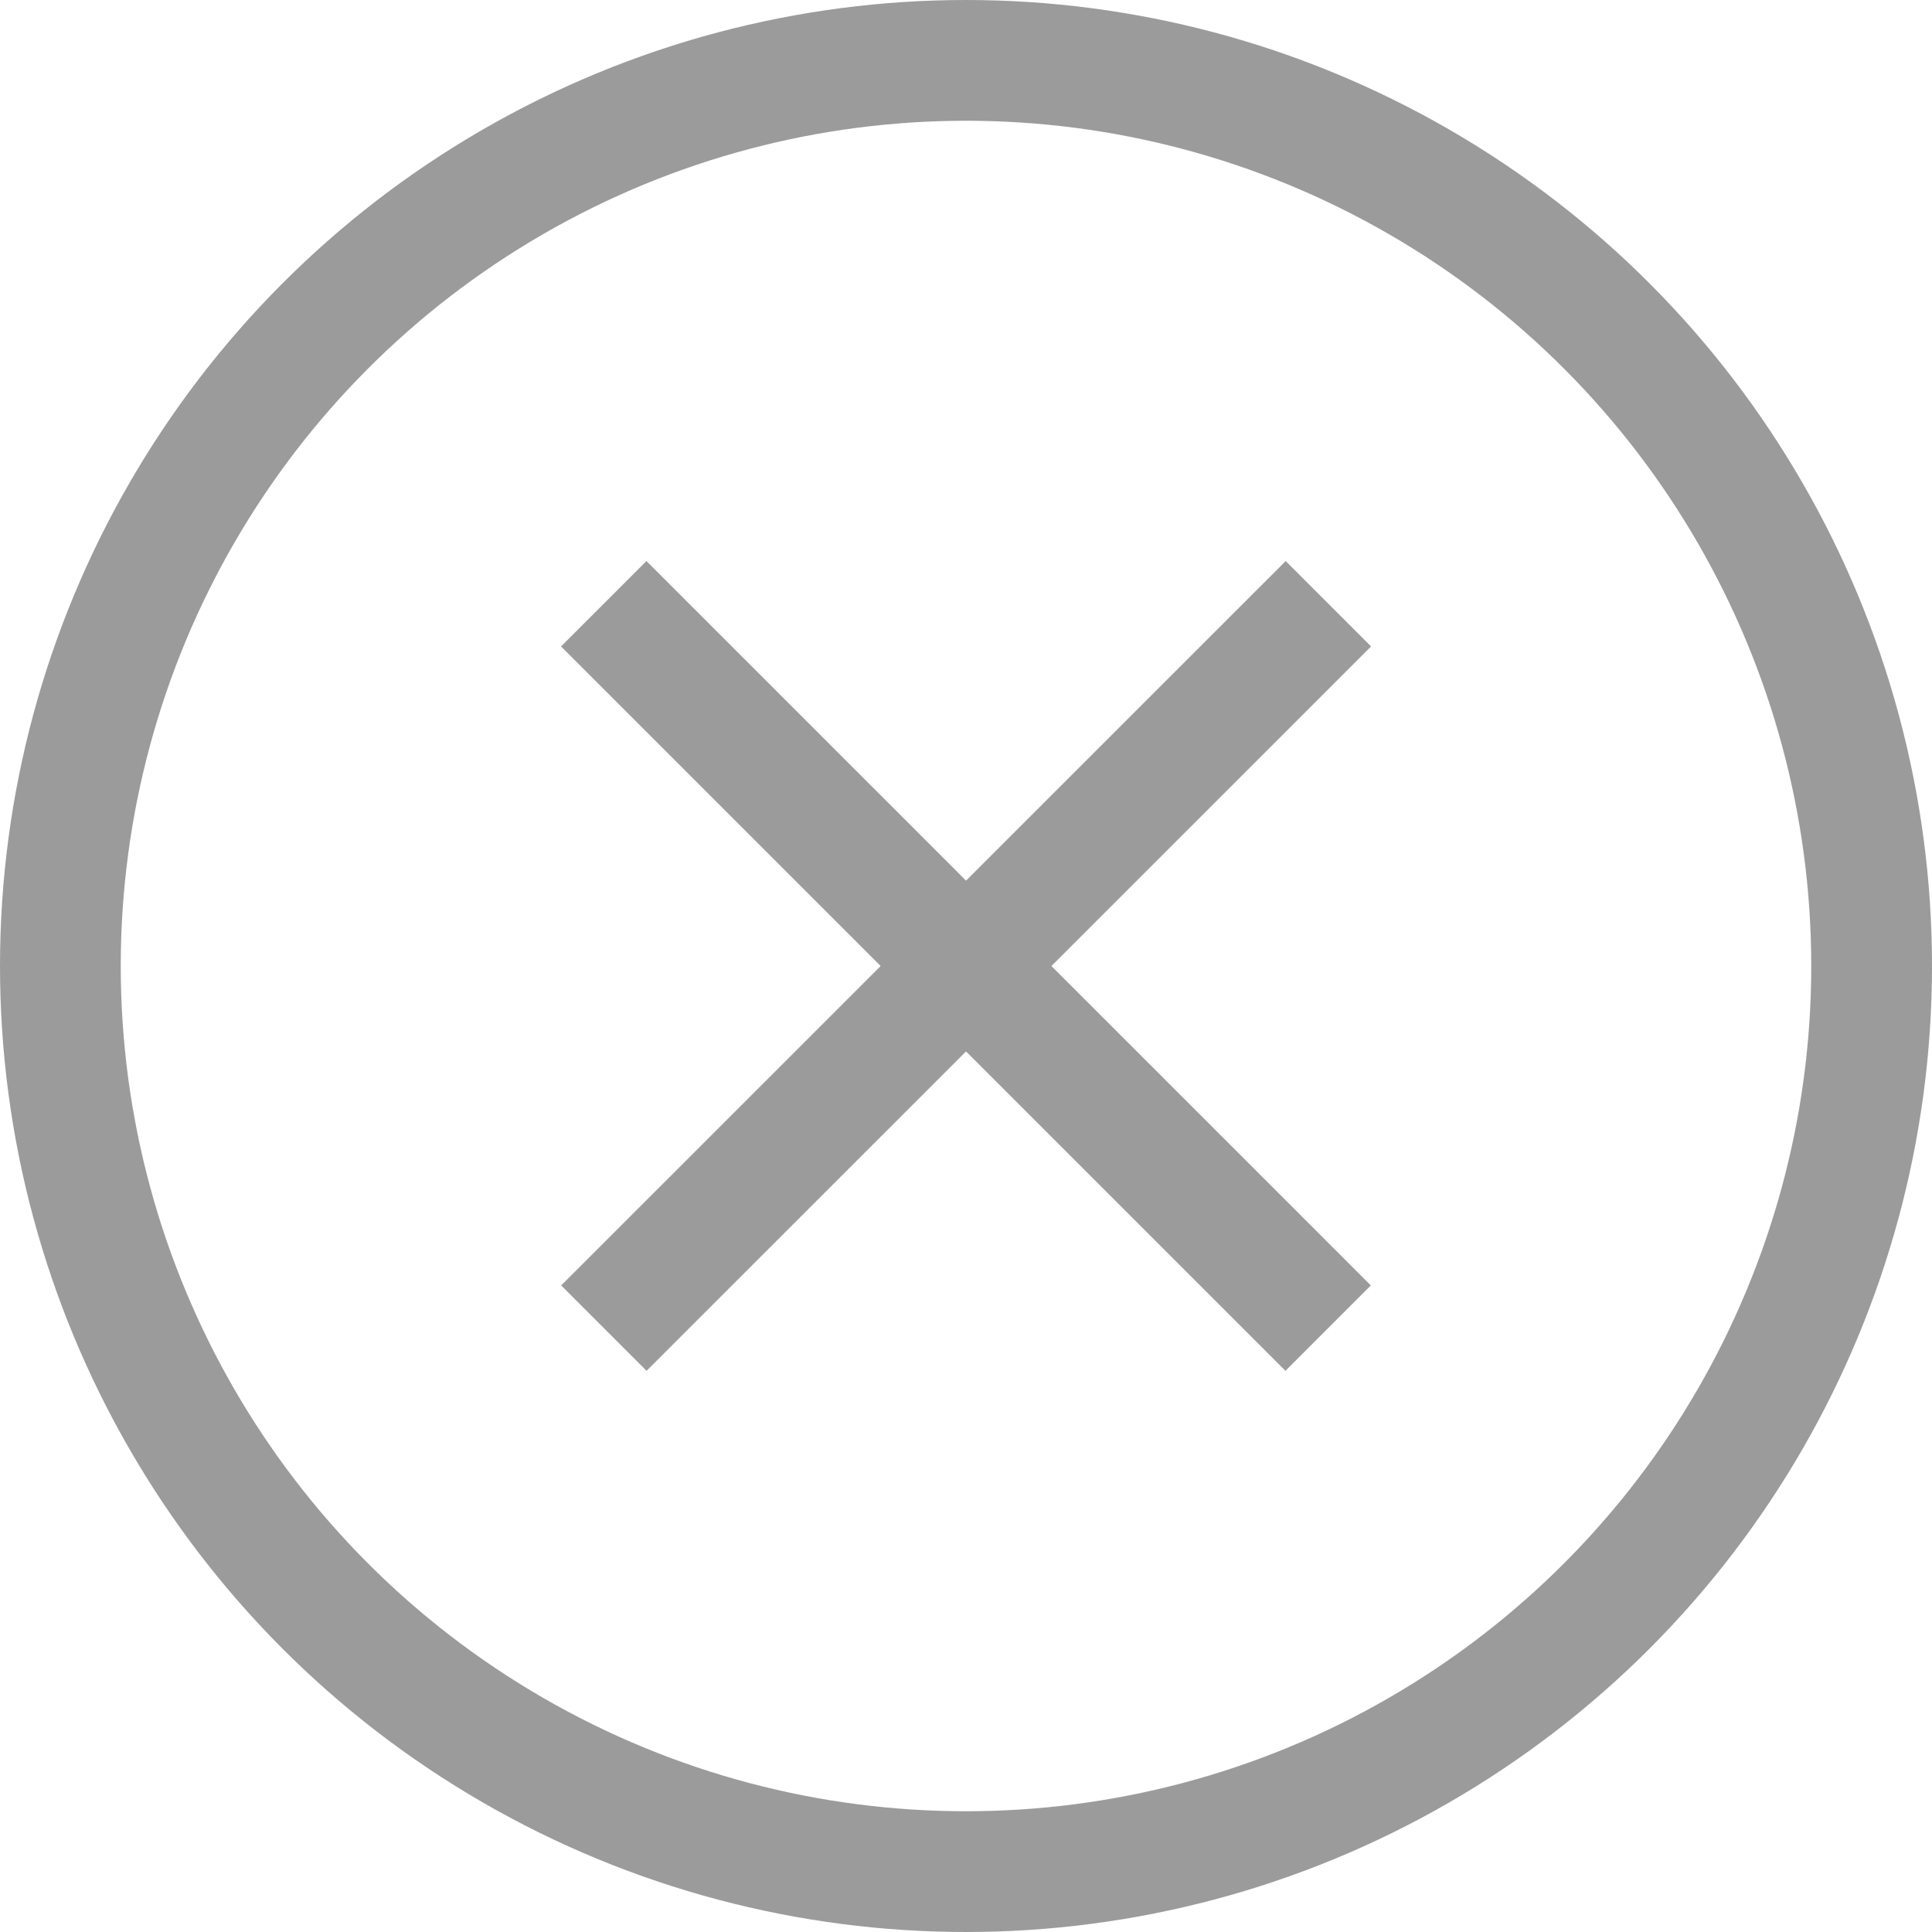 <svg width="16" height="16" viewBox="0 0 16 16" fill="none" xmlns="http://www.w3.org/2000/svg">
<circle cx="8" cy="8" r="7.5" stroke="#9B9B9B"/>
<path d="M11.001 5L5.001 10.999" stroke="#9B9B9B"/>
<path d="M5 5L10.999 10.999" stroke="#9B9B9B"/>
</svg>

